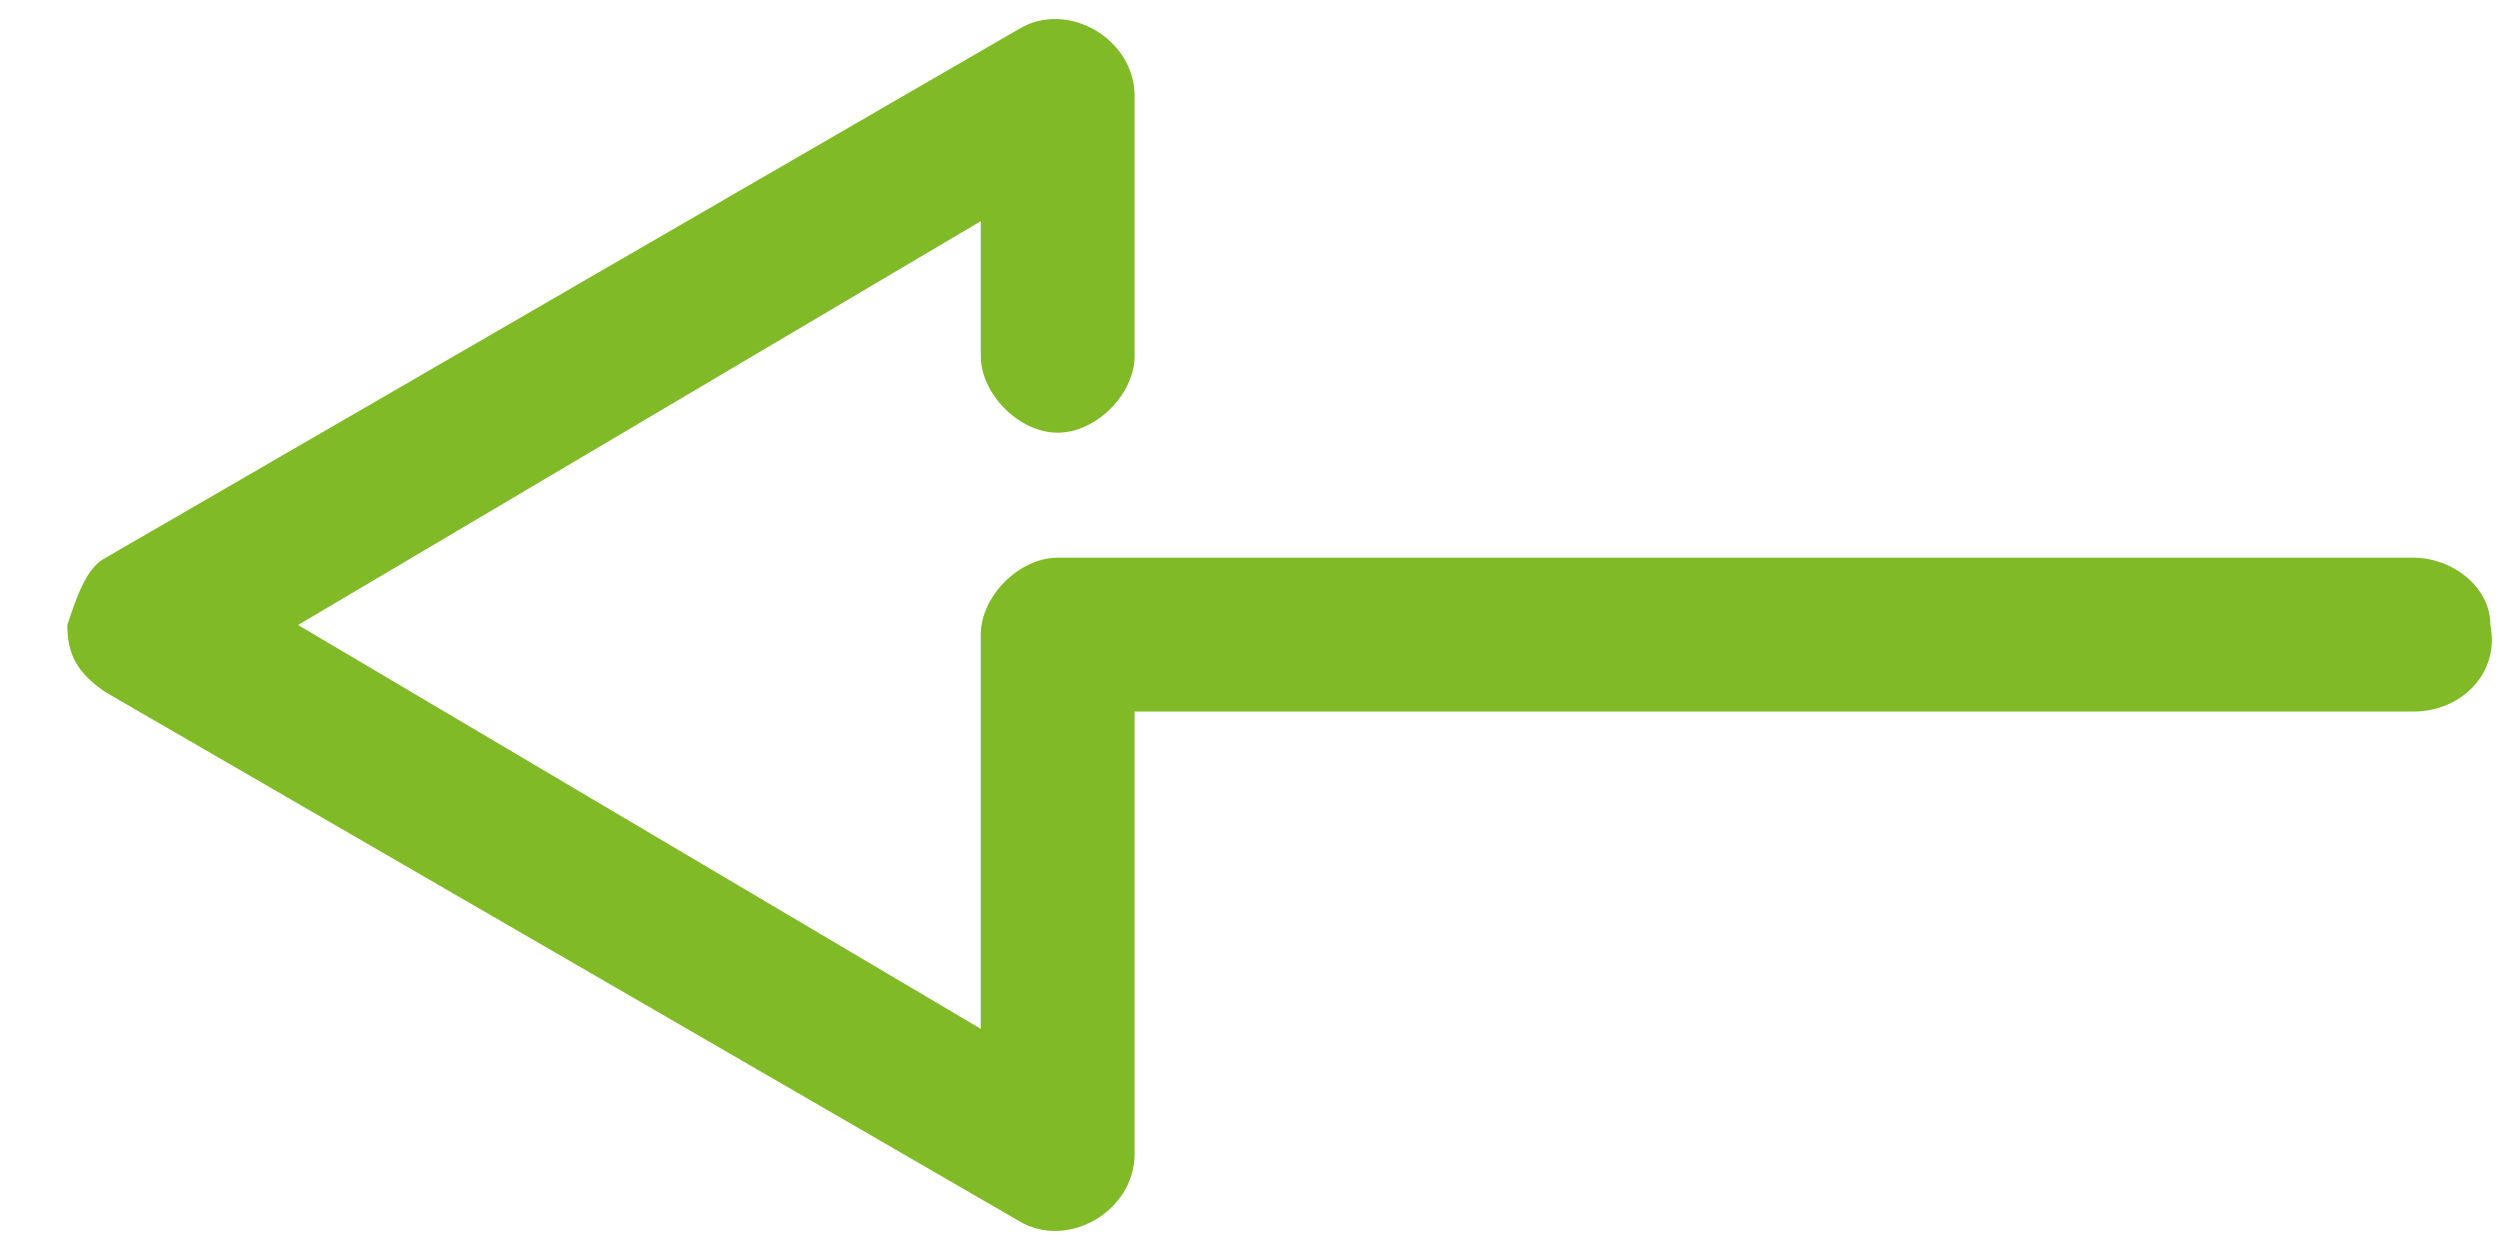 <?xml version="1.0" encoding="utf-8"?>
<!-- Generator: Adobe Illustrator 22.0.1, SVG Export Plug-In . SVG Version: 6.00 Build 0)  -->
<svg version="1.1" id="Calque_1" xmlns="http://www.w3.org/2000/svg" xmlns:xlink="http://www.w3.org/1999/xlink" x="0px" y="0px"
	 viewBox="0 0 26 13" style="enable-background:new 0 0 26 13;" xml:space="preserve">
<style type="text/css">
	.st0{fill:#80BA27;}
</style>
<title>Fill 1 Copy 3</title>
<desc>Created with Sketch.</desc>
<g id="Desktop">
	<g id="Liste-des-produits---single" transform="translate(-500, -489)">
		<g id="Group-3" transform="translate(482, 469)">
			<path id="Fill-1-Copy-3" class="st0" d="M19.1,25.8l9.5-5.5c0.5-0.3,1.2,0.1,1.2,0.7v2.7c0,0.4-0.4,0.8-0.8,0.8
				c-0.4,0-0.8-0.4-0.8-0.8v-1.4l-7.1,4.2l7.1,4.2v-4.1c0-0.4,0.4-0.8,0.8-0.8h14.1c0.4,0,0.8,0.3,0.8,0.7c0.1,0.5-0.3,0.9-0.8,0.9
				H29.8V32c0,0.6-0.7,1-1.2,0.7l-9.5-5.5c-0.3-0.2-0.4-0.4-0.4-0.7C18.8,26.2,18.9,25.9,19.1,25.8"/>
		</g>
	</g>
</g>
</svg>
